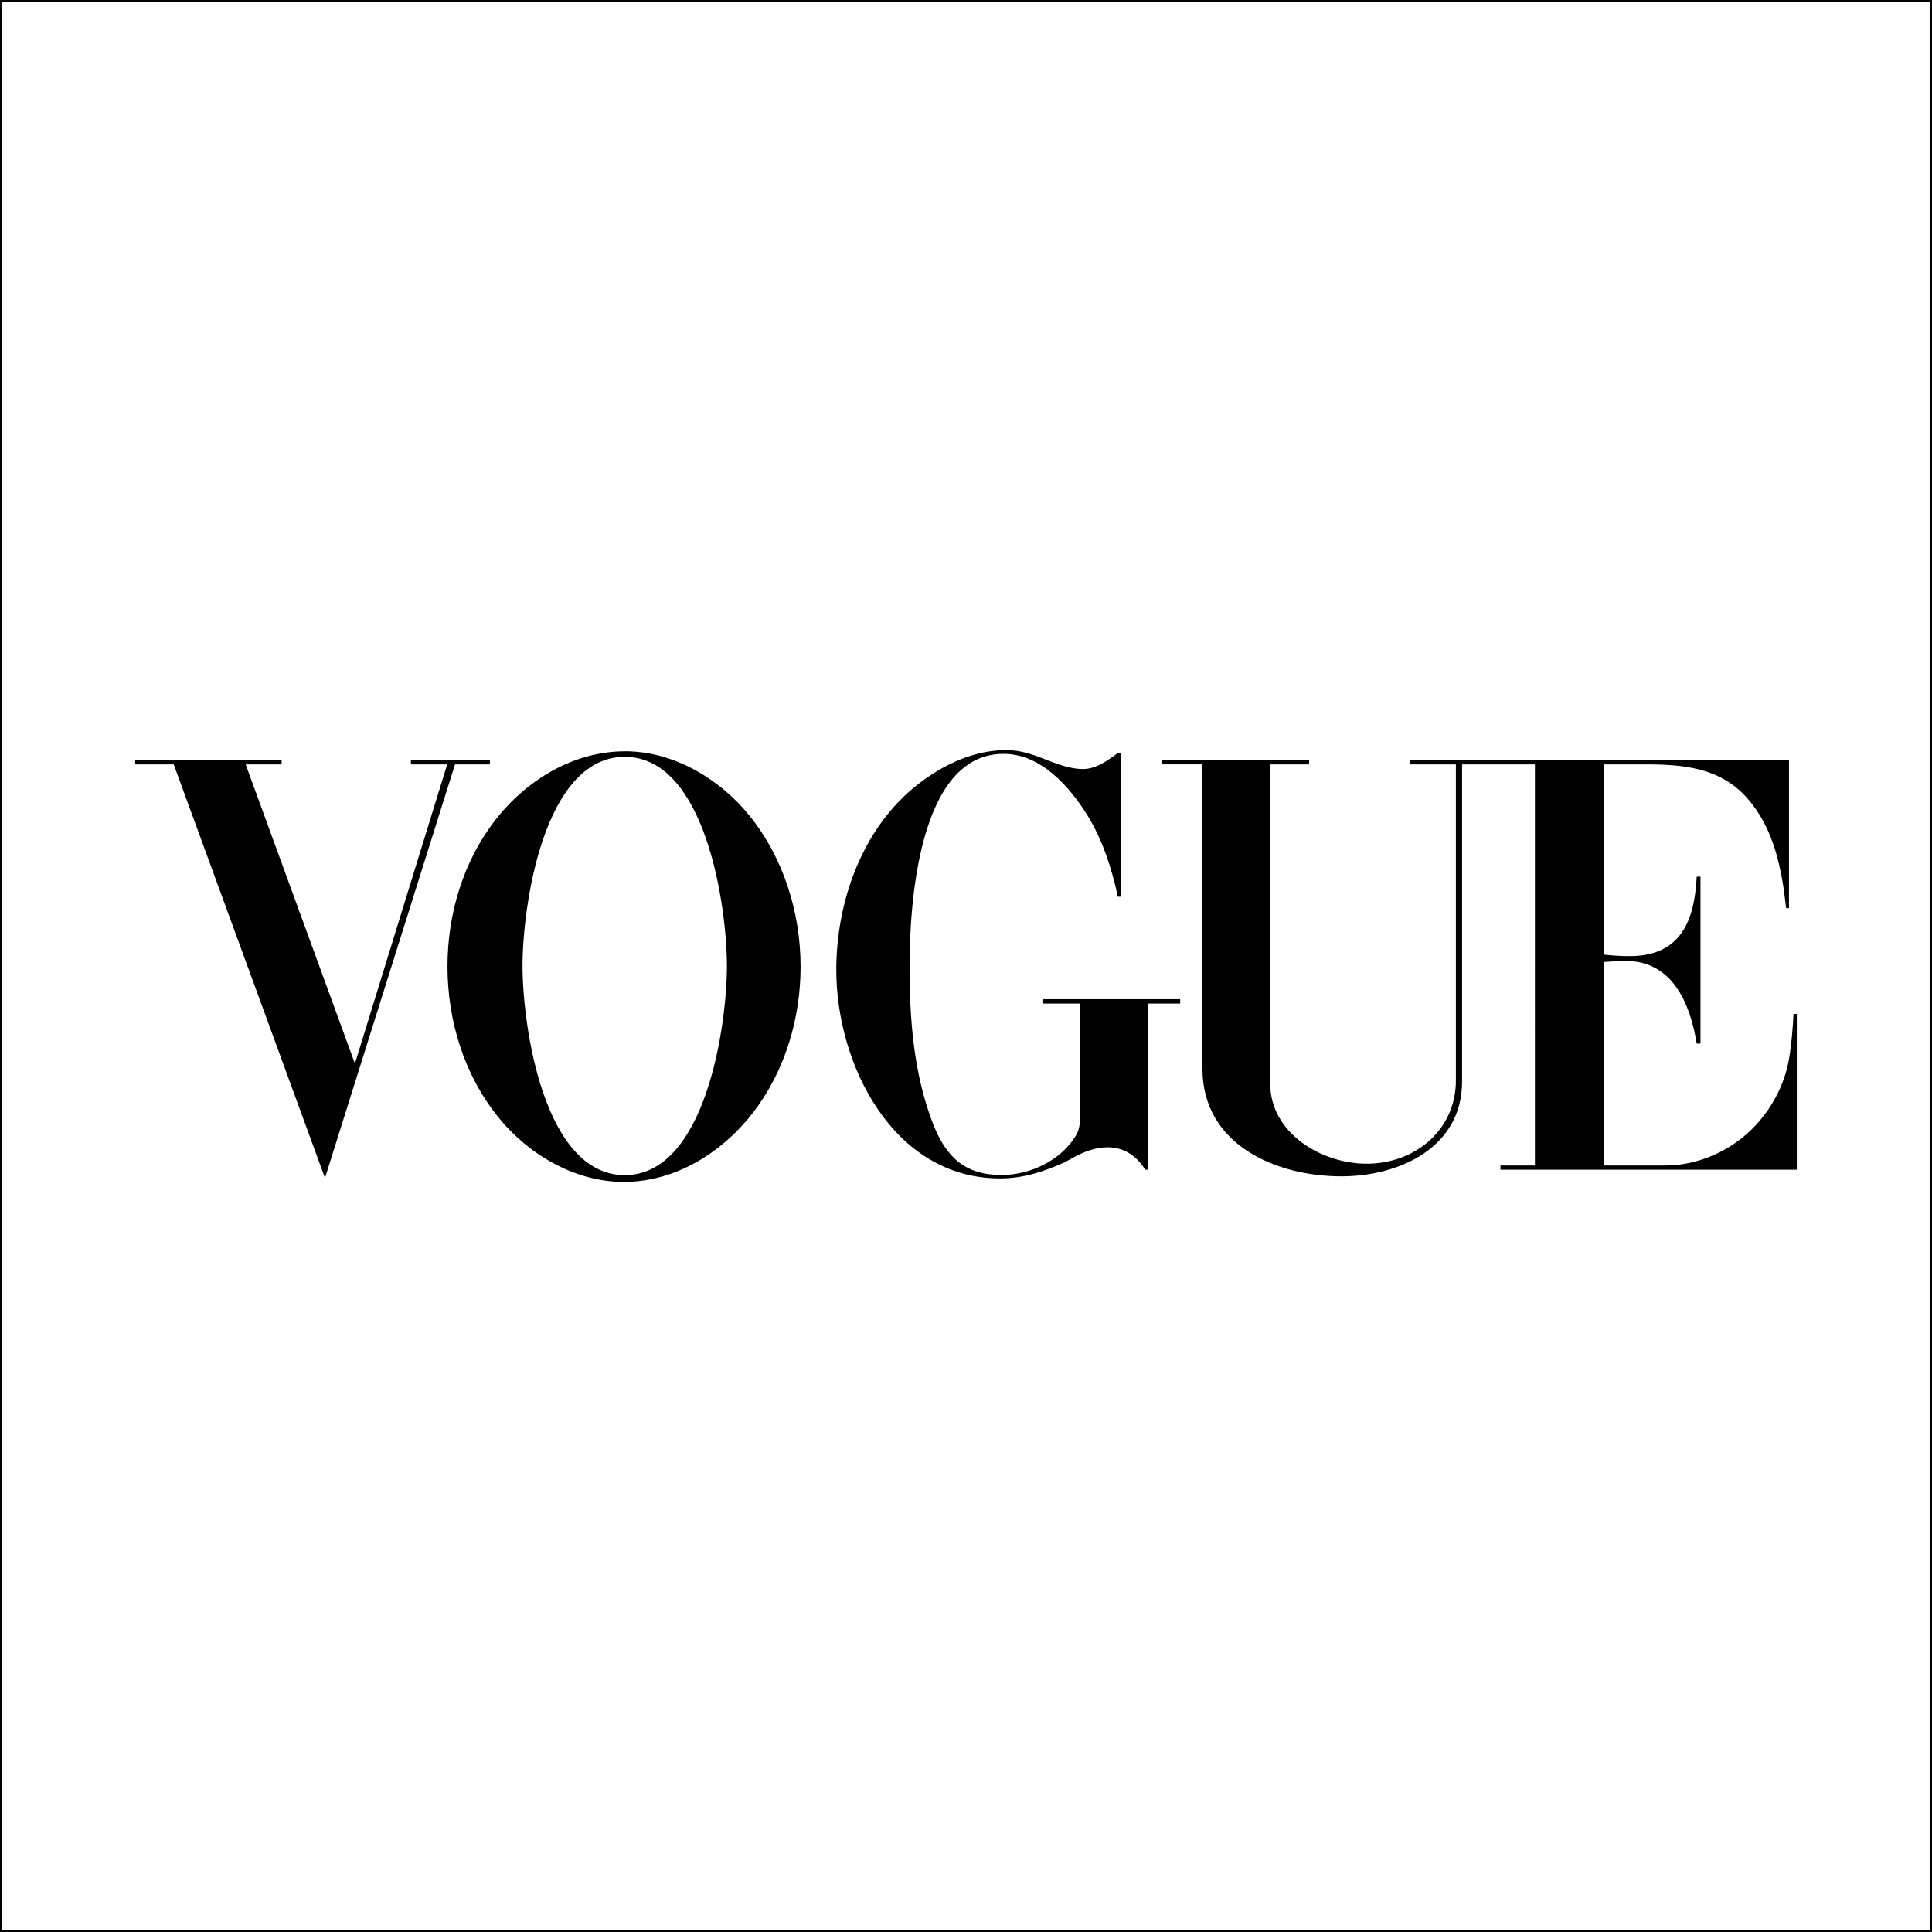 <?xml version="1.0" encoding="utf-8"?>
<!-- Generator: Adobe Illustrator 16.0.0, SVG Export Plug-In . SVG Version: 6.00 Build 0)  -->
<!DOCTYPE svg PUBLIC "-//W3C//DTD SVG 1.1//EN" "http://www.w3.org/Graphics/SVG/1.1/DTD/svg11.dtd">
<svg version="1.1" id="Layer_1" xmlns="http://www.w3.org/2000/svg" xmlns:xlink="http://www.w3.org/1999/xlink" x="0px" y="0px"
	 width="500px" height="500px" viewBox="0 0 500 500" enable-background="new 0 0 500 500" xml:space="preserve">
<rect x="0" y="0" width="500" height="500" fill="#808080" stroke="none"/>
<rect fill="#FFFFFF" stroke="#000000" stroke-miterlimit="10" width="500" height="500"/>
<g>
	<path d="M161.423,305.876c-12.583,0-24.617-7.047-32.409-16.674c-8.88-10.94-13.205-25.081-13.205-39.065
		c0-13.438,3.974-26.955,12.19-37.666c8.104-10.516,20.294-18.034,33.852-18.034c12.465,0,24.421,7.13,32.096,16.632
		c8.843,10.945,13.244,25.123,13.244,39.109c0,13.396-4.013,26.914-12.193,37.625C186.976,298.238,174.86,305.876,161.423,305.876
		L161.423,305.876z M34.985,196.734h37.9v1.088h-9.309l28.278,77.436l23.877-77.436h-9.388v-1.087h20.45v1.087h-9.037
		L84.104,304.859L44.958,197.822h-9.973V196.734z M290.158,194.864v37.199h-0.856c-1.598-7.323-3.856-14.451-7.79-20.917
		c-4.673-7.558-12.113-16.046-21.812-16.046c-22.28,0-24.306,39.926-24.306,55.155c0,13.636,1.09,27.695,6.036,40.472
		c3.466,8.959,8.49,13.357,17.802,13.357c7.398,0,15.27-3.739,19.201-10.168c1.016-1.676,1.092-3.543,1.092-5.45v-28.75h-9.735
		v-1.126h35.642v1.126h-8.337v43.003h-0.735c-2.104-3.505-5.418-5.804-9.66-5.804c-3.08,0-6.08,1.092-8.762,2.571l-2.418,1.324
		c-5.453,2.416-10.676,4.164-16.711,4.164c-27.654,0-42.378-29.483-42.378-53.942c0-17.88,6.817-37.007,21.308-48.185
		c6.504-5.026,14.372-8.725,22.747-8.725c3.272,0,6.504,1.011,9.543,2.22l2.224,0.857c2.533,0.936,5.298,1.83,8.021,1.83
		c3.391,0,6.43-2.221,9.037-4.167h0.85V194.864z M300.794,196.734h38.016v1.09h-10.089v82.539c0,12.931,13.32,20.801,24.964,20.801
		c12.544,0,23.1-8.725,23.1-21.539v-81.803h-11.916v-1.09h98.119v38.289h-0.74c-1.13-10.128-3.079-20.528-10.051-28.435
		c-7.047-7.985-16.632-8.765-26.485-8.765H415.08v49.236c2.177,0.232,4.398,0.389,6.622,0.389c13.358,0,16.825-9.191,17.409-20.567
		h0.974v43.196h-0.974c-1.677-10.32-6.231-21.383-18.348-21.383c-1.907,0-3.776,0.117-5.685,0.273v52.661h15.929
		c8.261,0,16.477-3.583,22.32-9.347c4.983-4.906,8.454-11.295,9.661-18.189c0.659-3.855,0.975-7.789,1.168-11.686h0.856v40.312
		h-76.694v-1.092h8.921V197.822h-18.855v82.111c0,16.979-16.126,24.498-31.235,24.498c-17.1,0-35.956-8.295-35.956-27.852v-78.759
		h-10.396v-1.088L300.794,196.734L300.794,196.734z"/>
	<path fill="#FFFFFF" d="M188.125,249.98c0-15.465-5.53-54.105-26.446-54.105c-20.995,0-26.449,38.602-26.449,54.105
		c0,15.5,5.493,54.142,26.449,54.142C182.595,304.12,188.125,265.443,188.125,249.98z"/>
</g>
</svg>
